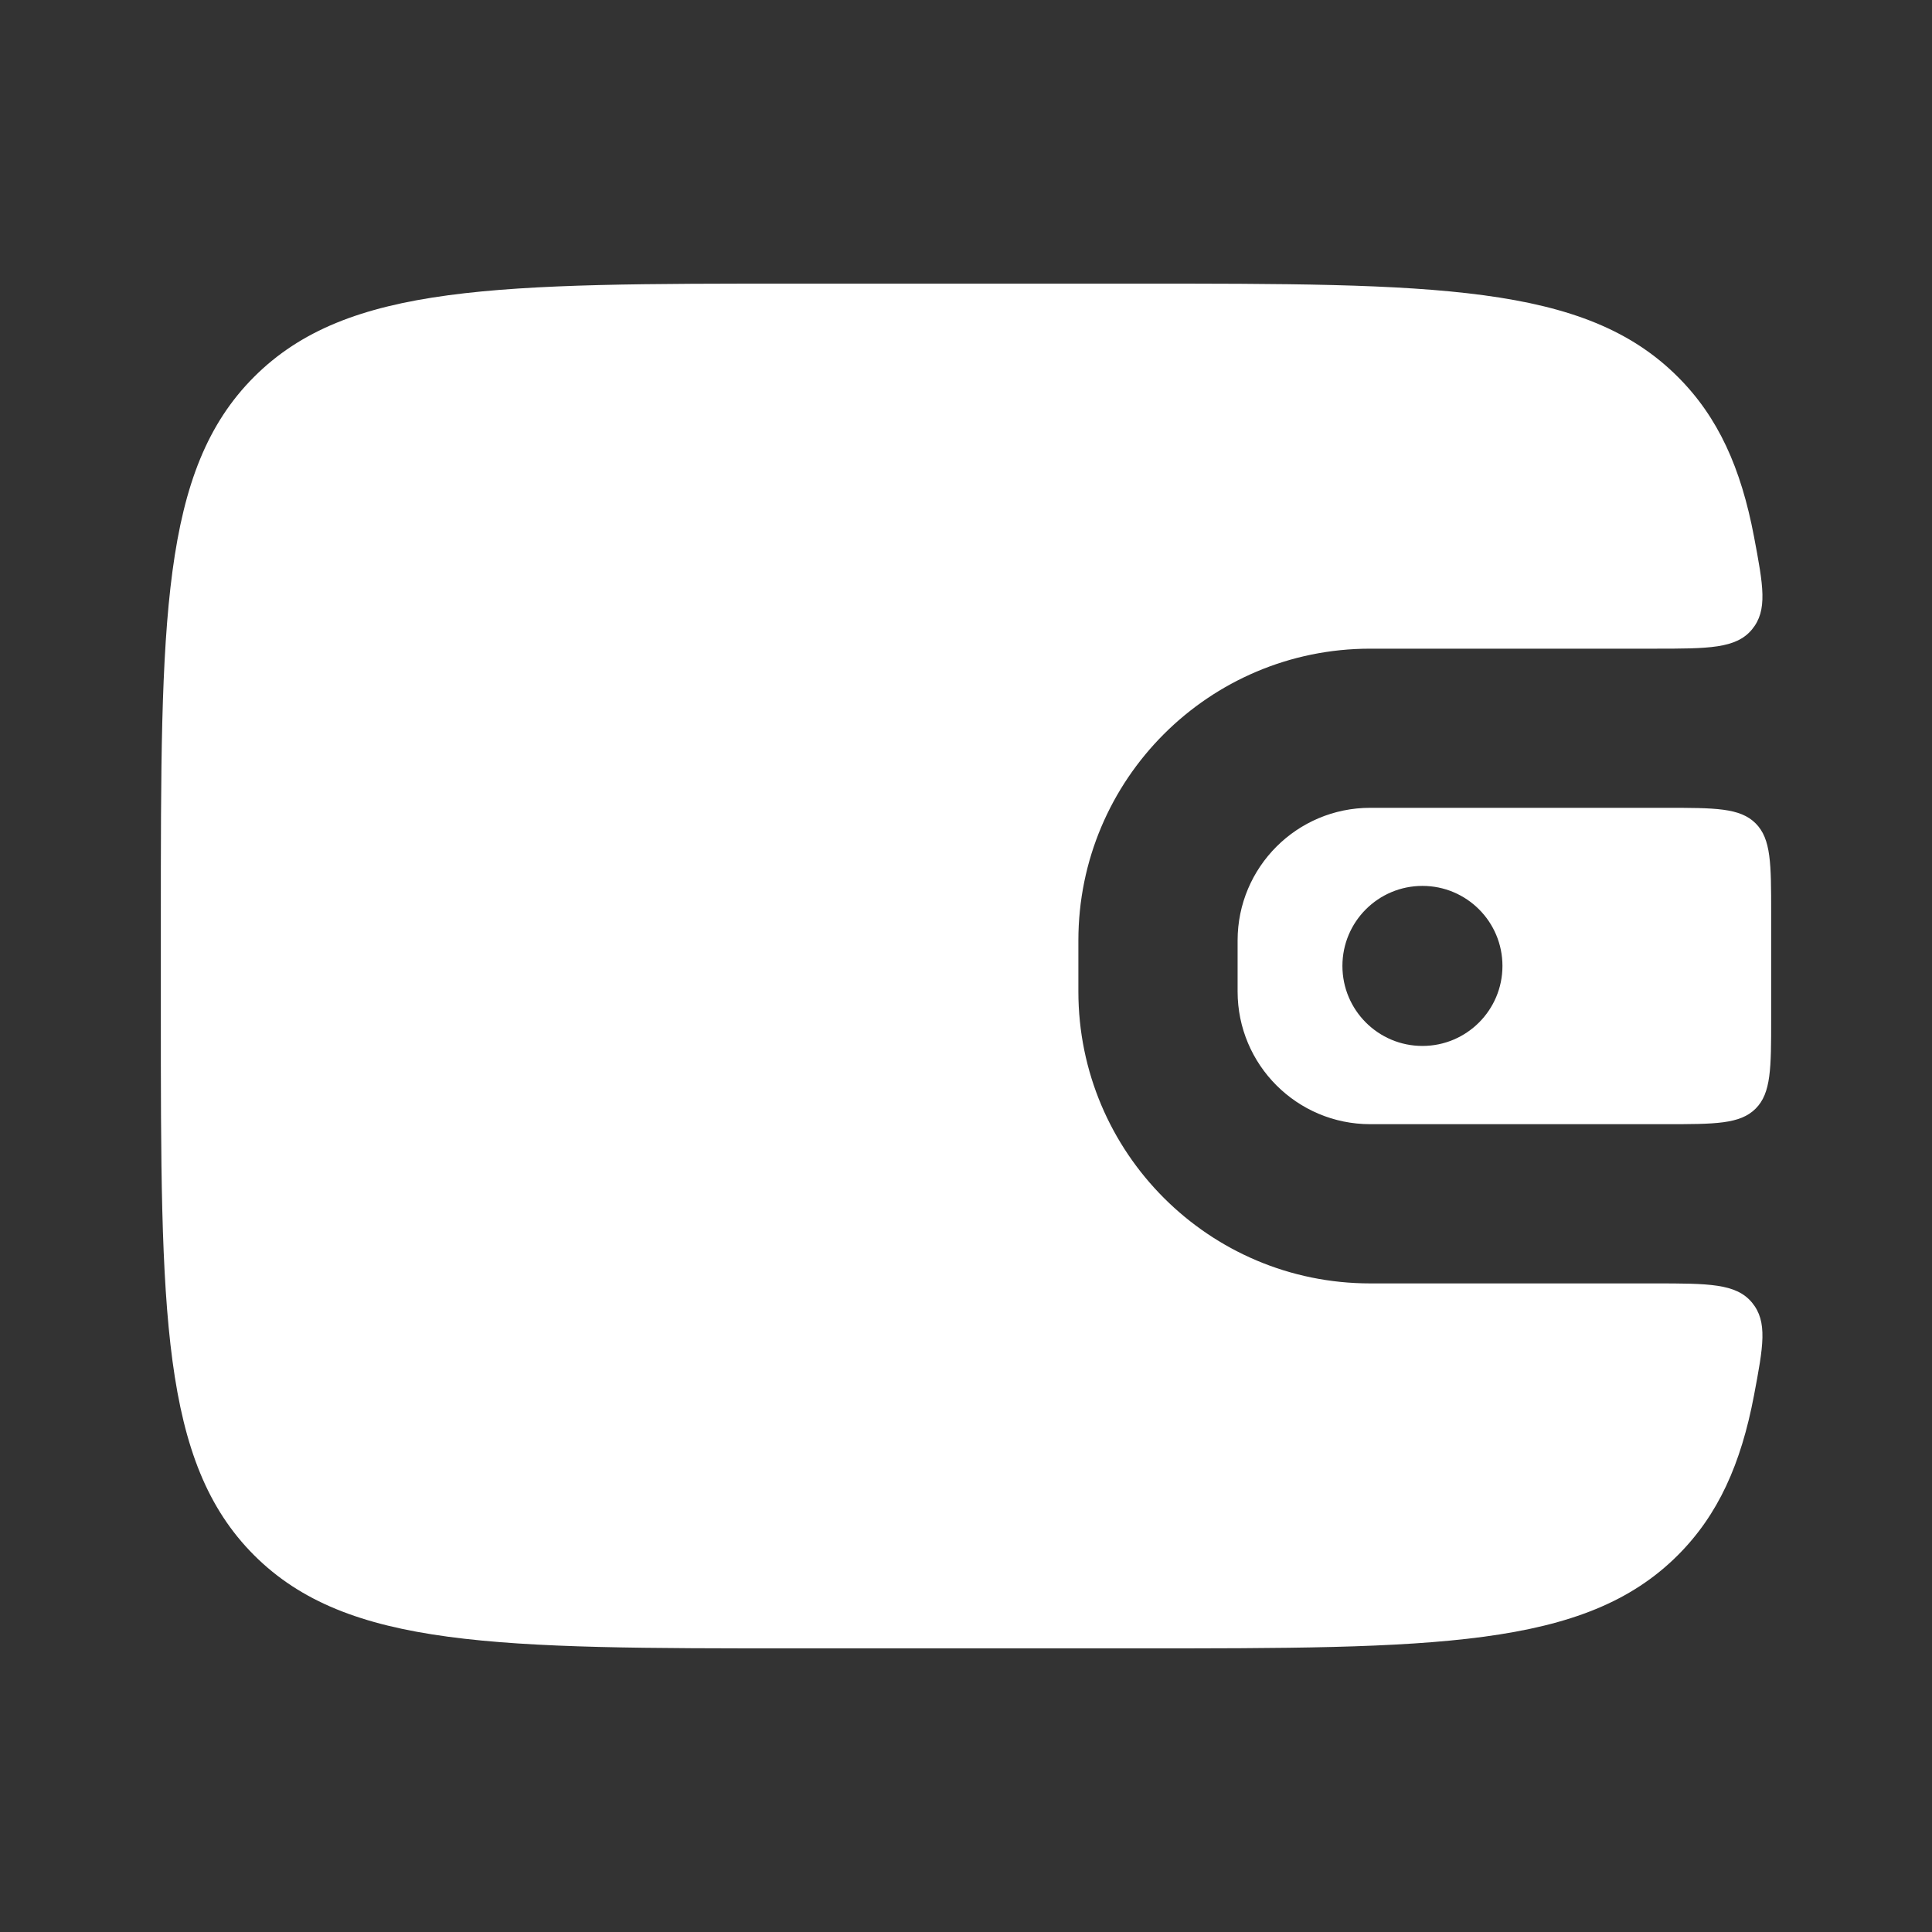 <svg width="24" height="24" viewBox="0 0 24 24" fill="none" xmlns="http://www.w3.org/2000/svg">
<rect x="0" y="0" width="24" height="24" fill="#333333" stroke="none"/>
<path fill-rule="evenodd" clip-rule="evenodd" d="M1.998 11.433C1.998 7.704 1.998 5.84 3.156 4.682C4.315 3.523 6.179 3.523 9.908 3.523H14.092C17.821 3.523 19.685 3.523 20.843 4.682C21.343 5.181 21.627 5.812 21.789 6.667C21.904 7.276 21.961 7.58 21.764 7.819C21.566 8.058 21.226 8.058 20.547 8.058H17.021C15.019 8.058 13.396 9.681 13.396 11.683V12.317C13.396 14.319 15.019 15.943 17.021 15.943H20.547C21.226 15.943 21.566 15.943 21.764 16.181C21.961 16.42 21.904 16.724 21.789 17.333C21.627 18.188 21.343 18.819 20.843 19.319C19.685 20.477 17.821 20.477 14.092 20.477H9.908C6.179 20.477 4.315 20.477 3.156 19.319C1.998 18.16 1.998 16.296 1.998 12.567V11.433ZM21.809 10.228C22.002 10.421 22.002 10.729 22.002 11.345V11.433V12.567V12.655C22.002 13.271 22.002 13.579 21.809 13.772C21.616 13.965 21.307 13.965 20.689 13.965H17.021C16.111 13.965 15.374 13.227 15.374 12.317V11.683C15.374 10.773 16.111 10.035 17.021 10.035H20.689C21.307 10.035 21.616 10.035 21.809 10.228ZM17.67 12.993C18.219 12.993 18.664 12.548 18.664 11.999C18.664 11.45 18.219 11.005 17.67 11.005C17.121 11.005 16.676 11.45 16.676 11.999C16.676 12.548 17.121 12.993 17.67 12.993Z" fill="white"/>
</svg>
